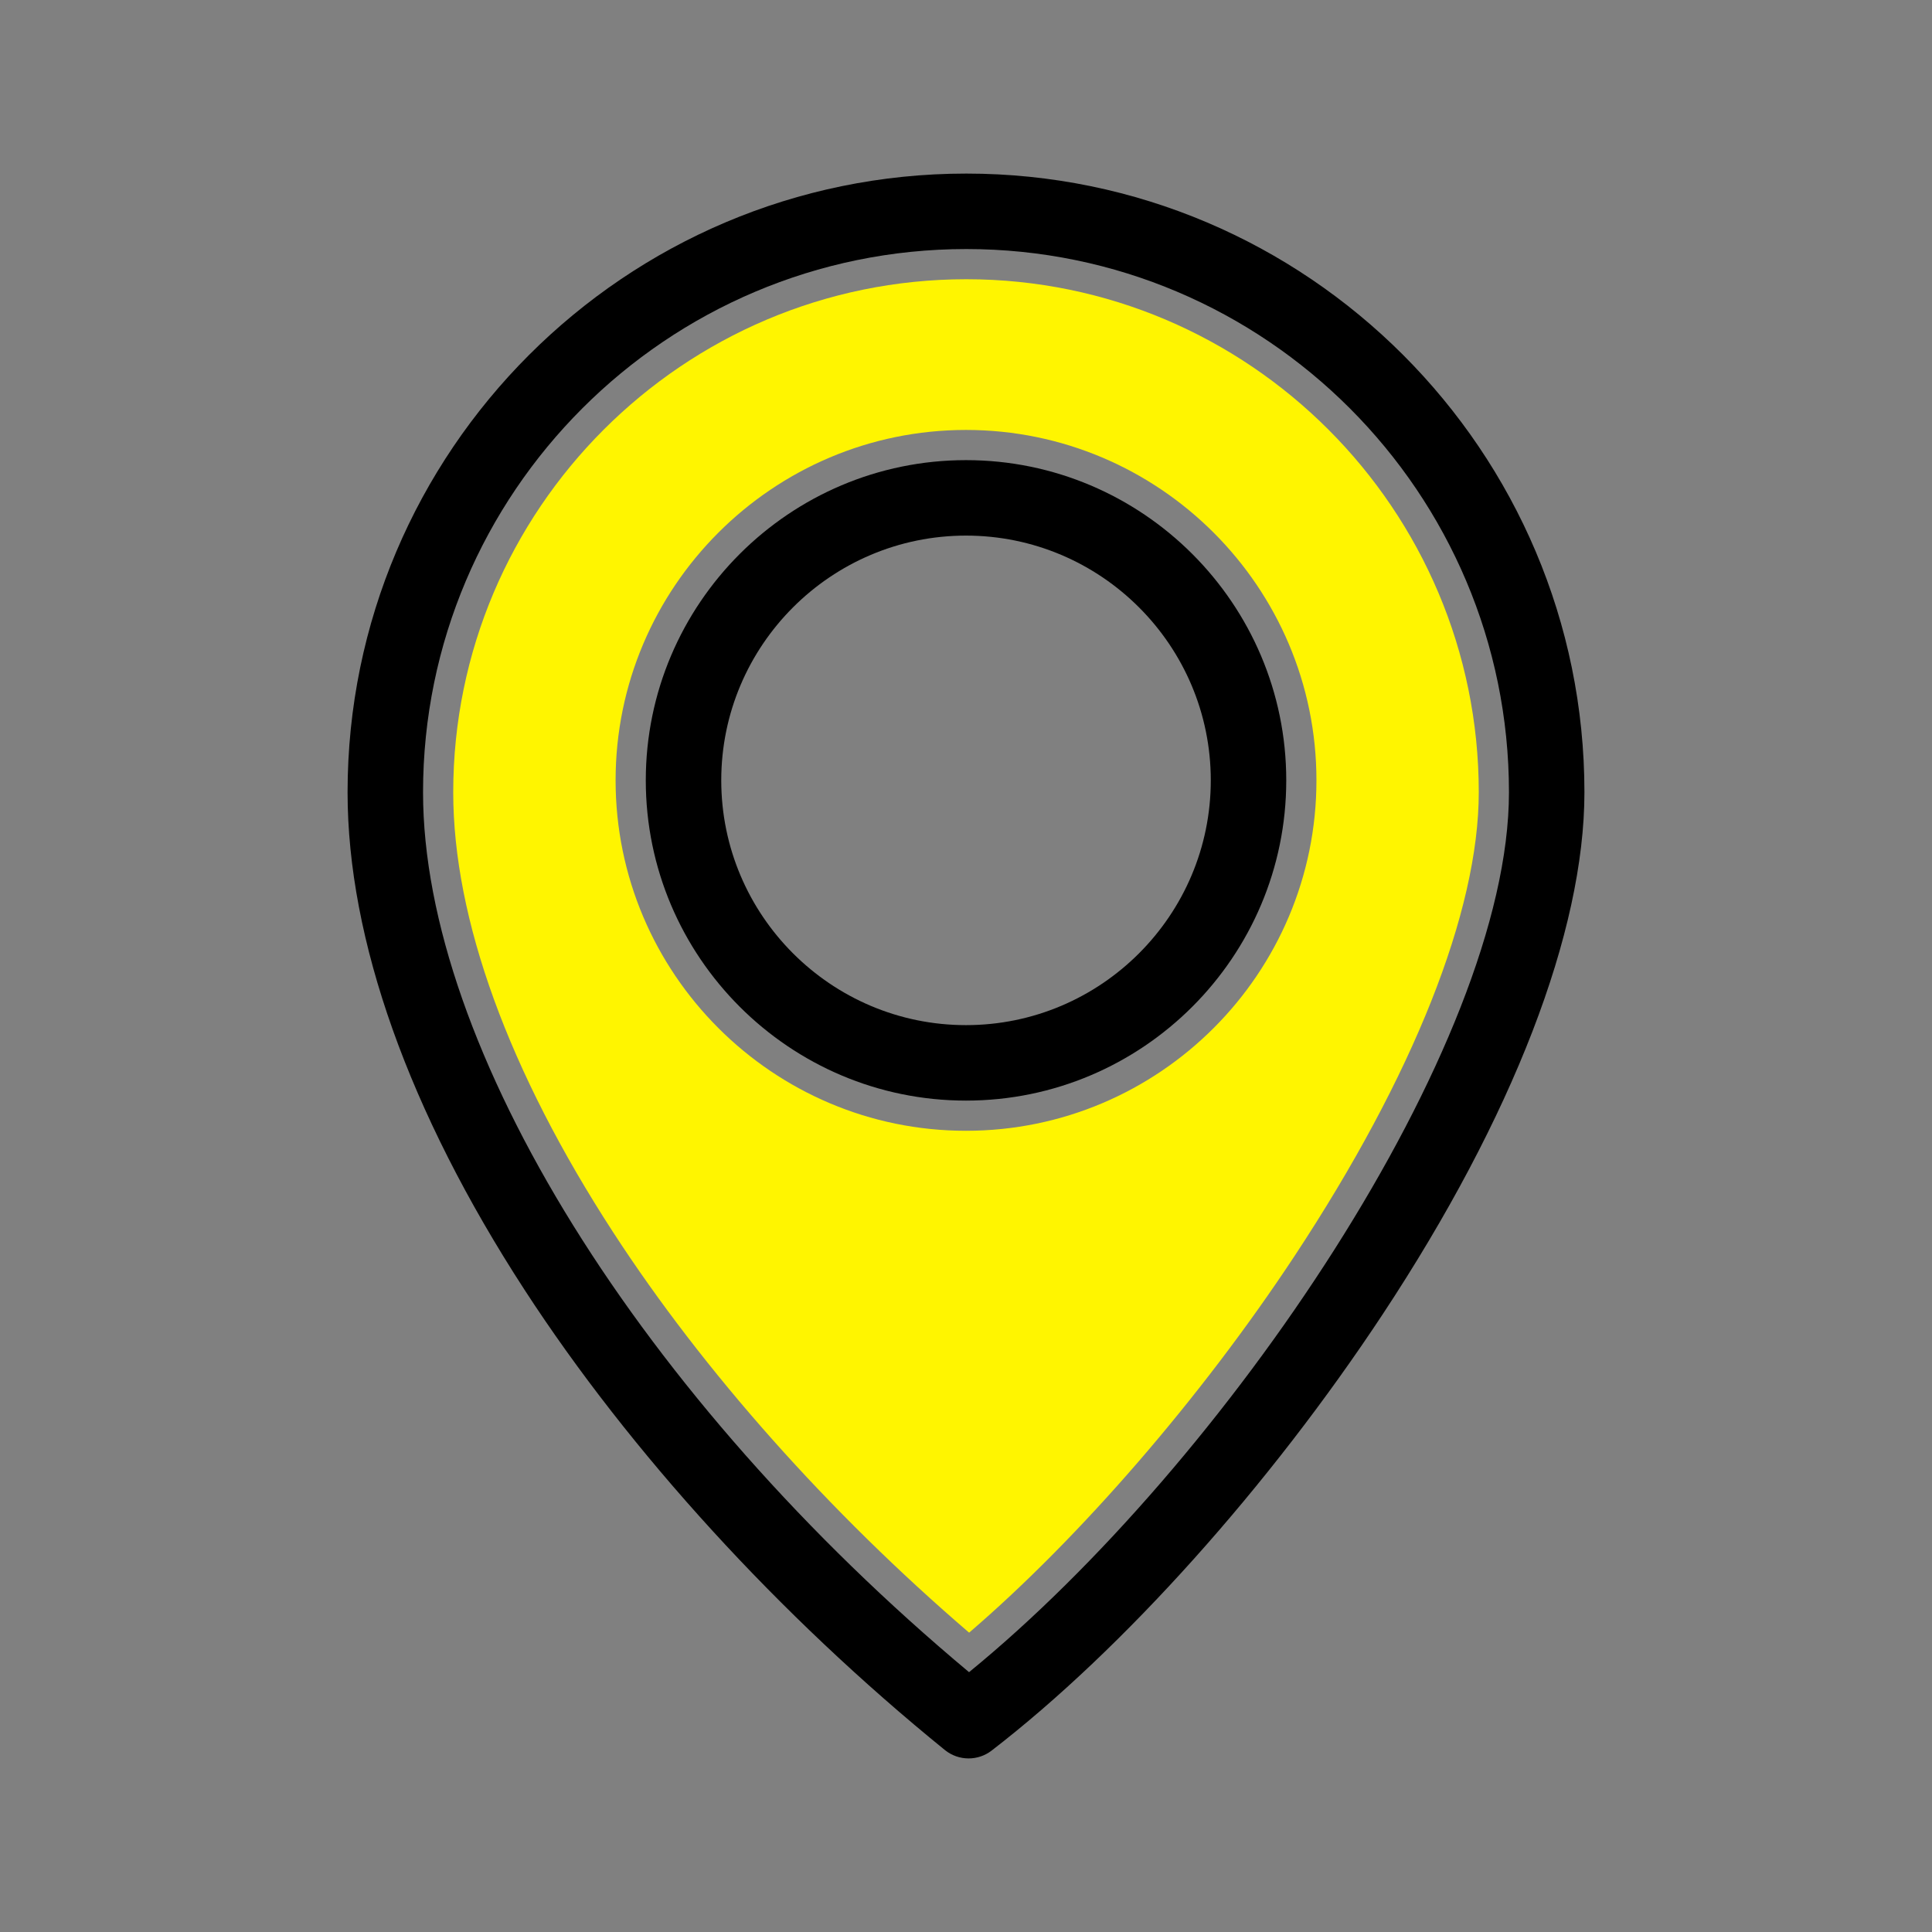 <?xml version="1.0" ?><!DOCTYPE svg  PUBLIC '-//W3C//DTD SVG 1.1//EN'  'http://www.w3.org/Graphics/SVG/1.1/DTD/svg11.dtd'><svg enable-background="new 0 0 512 512" height="512px" id="Layer_1" version="1.1" viewBox="0 0 512 512" width="512px" xml:space="preserve" xmlns="http://www.w3.org/2000/svg" xmlns:xlink="http://www.w3.org/1999/xlink"><rect x="0" y="0" width="512" height="512" fill="#808080" stroke="none"/><g id="_x31_57_x2C__Twitter_x2C__Location_x2C__Map"><g id="XMLID_5063_"><g id="XMLID_6732_"><g><g><g><path d="M256.827,432.671c-37.131-31.858-70.307-69.121-94.331-106.104        c-27.729-42.684-42.386-83.005-42.386-116.606C120.11,134.991,181.106,74,256.08,74c74.886,0,135.81,60.991,135.81,135.96        c0,31.545-17.333,75.183-48.806,122.874C318.235,370.488,286.104,407.545,256.827,432.671z M256,113.94        c-51.203,0-92.86,41.657-92.86,92.86c0,51.209,41.657,92.87,92.86,92.87c51.209,0,92.87-41.661,92.87-92.87        C348.87,155.597,307.209,113.94,256,113.94z" fill="#FFF500"/></g></g></g><g><g><path d="M256,291.67c-46.792,0-84.86-38.073-84.86-84.87c0-46.792,38.068-84.86,84.86-84.86c46.798,0,84.87,38.068,84.87,84.86       C340.87,253.597,302.798,291.67,256,291.67z M256,141.94c-35.764,0-64.86,29.096-64.86,64.86c0,35.77,29.096,64.87,64.86,64.87       c35.77,0,64.87-29.101,64.87-64.87C320.87,171.036,291.77,141.94,256,141.94z"/></g><g><path d="M256.689,466c-2.234,0-4.466-0.746-6.3-2.234c-43.852-35.583-83.405-78.891-111.374-121.943       C108.33,294.586,92.11,248.989,92.11,209.96C92.11,119.552,165.667,46,256.08,46c90.325,0,163.81,73.552,163.81,163.96       c0,36.966-18.978,86.08-53.436,138.297c-30.08,45.58-68.831,88.818-103.659,115.663C260.994,465.309,258.841,466,256.689,466z        M256.08,66c-79.385,0-143.97,64.58-143.97,143.96c0,67.694,57.873,160.649,144.697,233.182       c67.55-55.151,143.083-165.96,143.083-233.182C399.89,130.58,335.377,66,256.08,66z"/></g></g></g></g></g><g id="Layer_1_1_"/></svg>